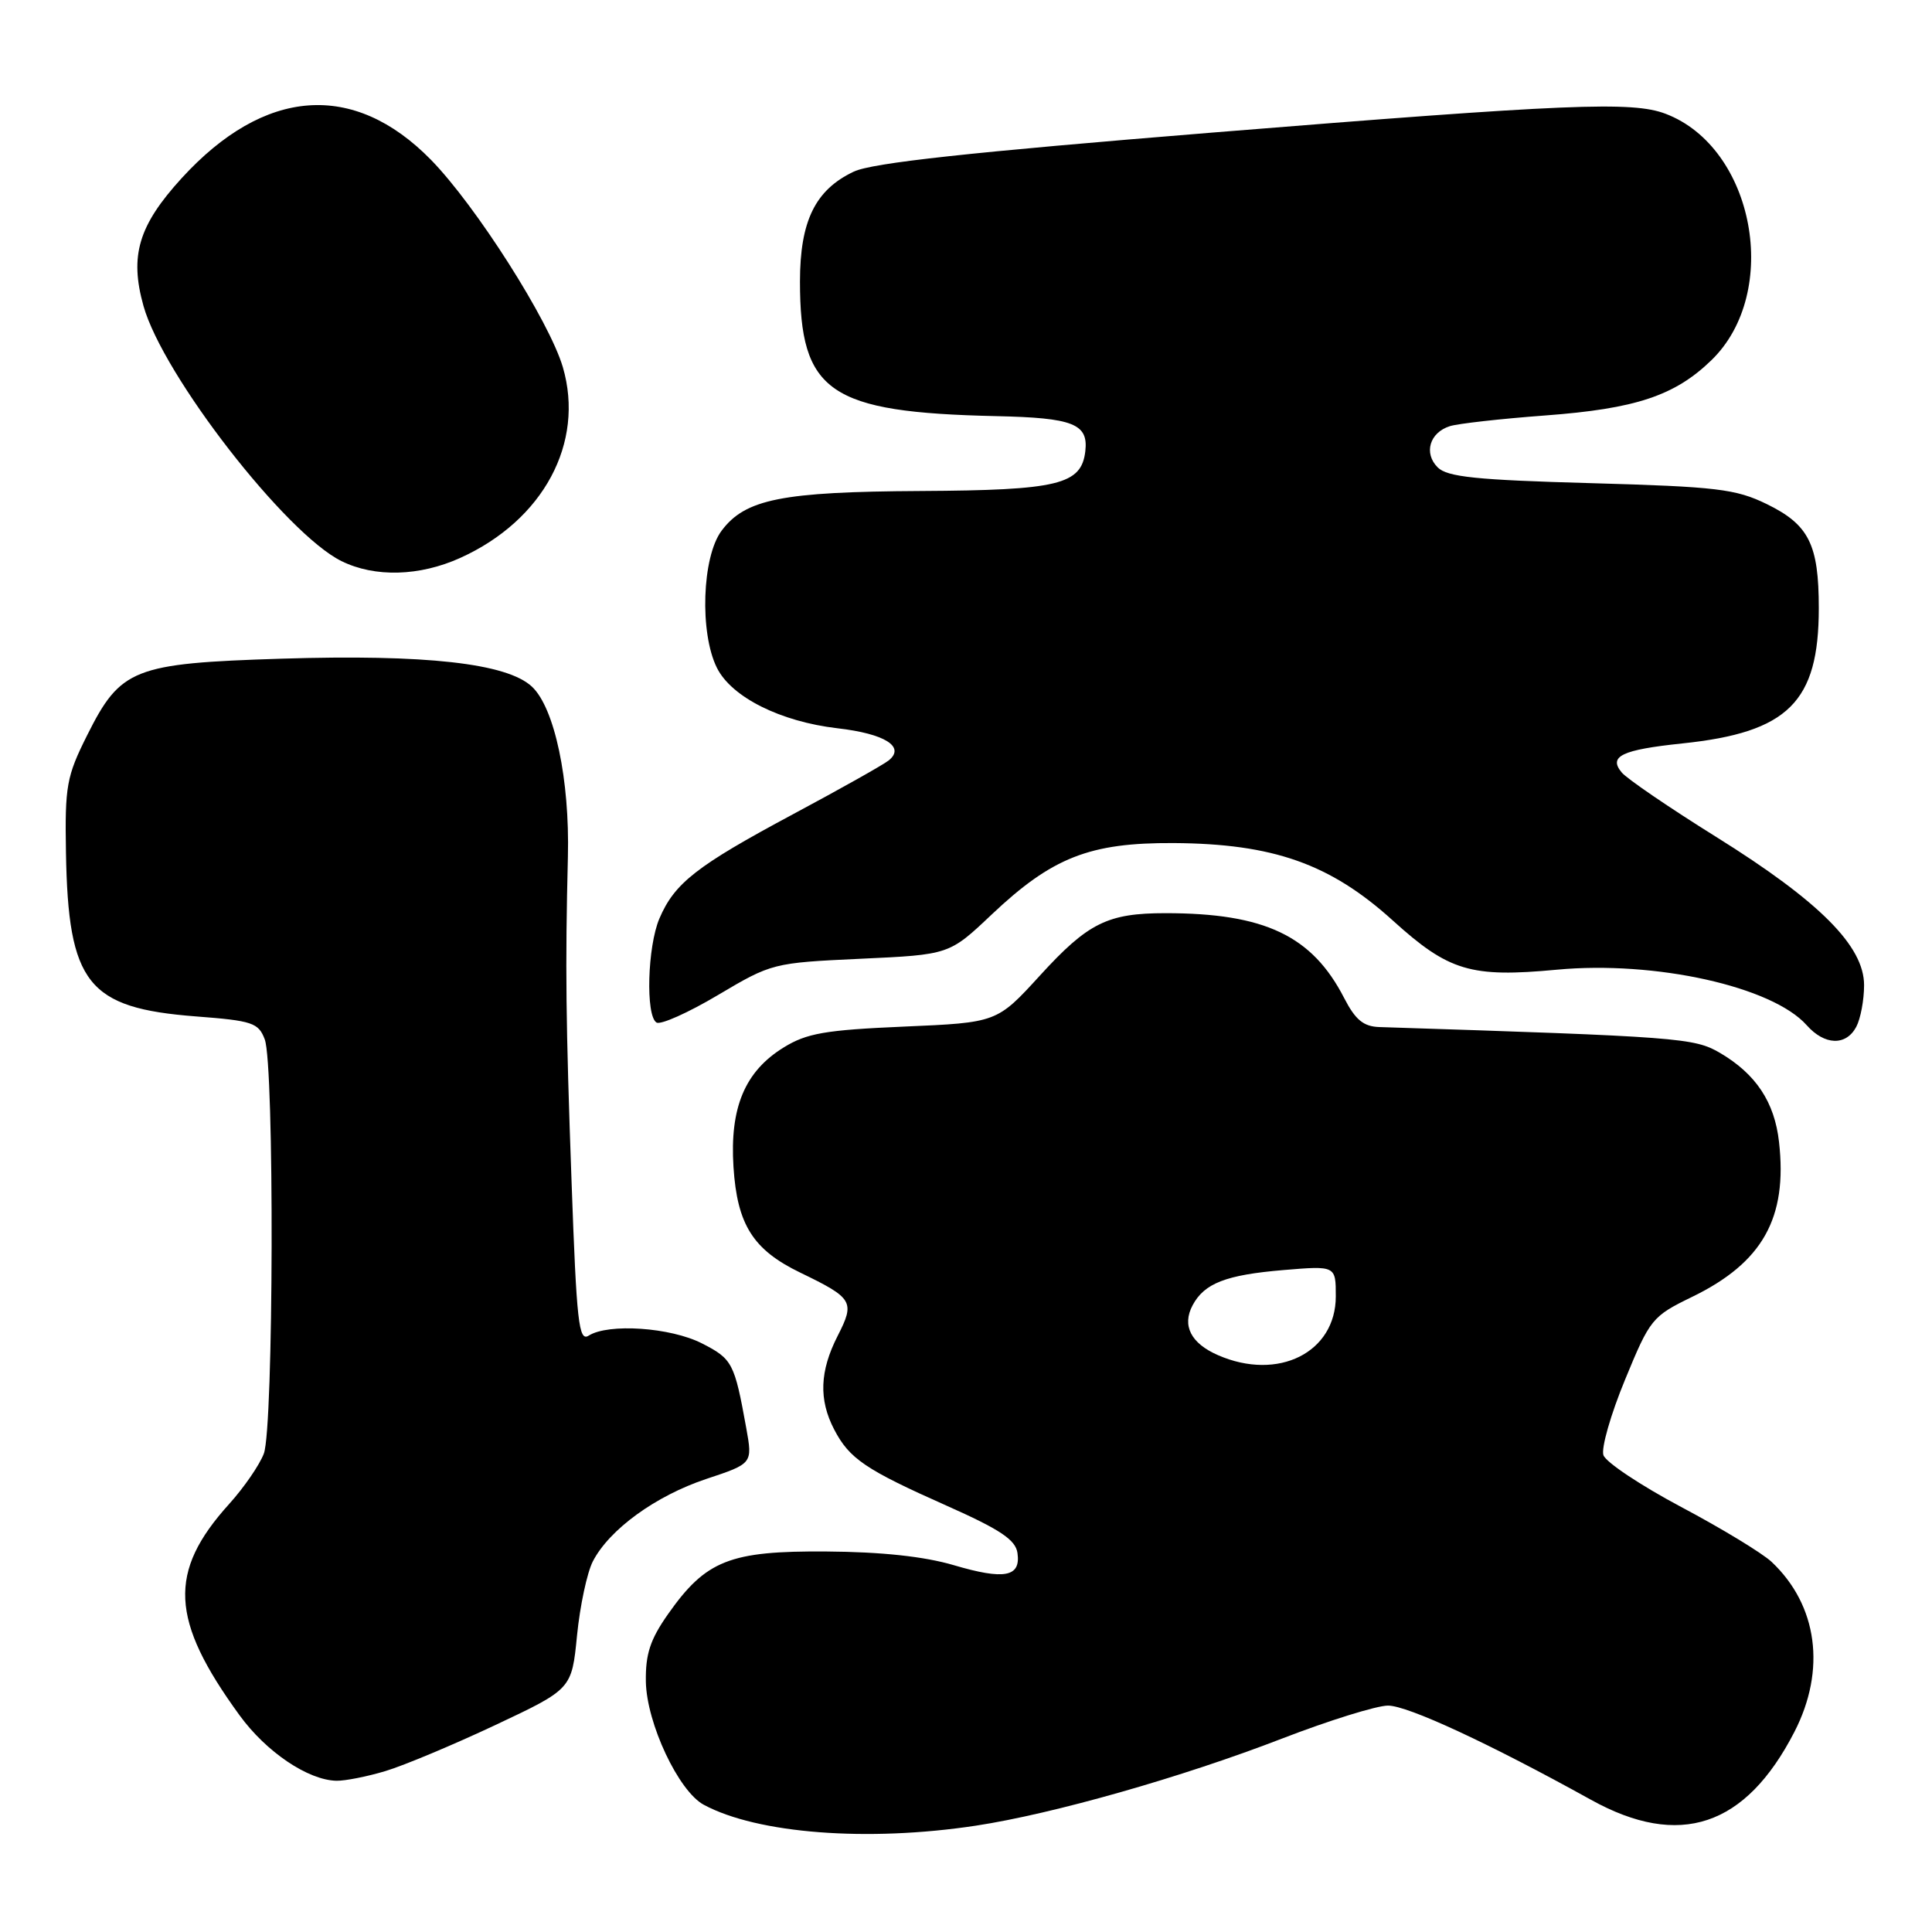 <?xml version="1.0" encoding="UTF-8" standalone="no"?>
<!DOCTYPE svg PUBLIC "-//W3C//DTD SVG 1.1//EN" "http://www.w3.org/Graphics/SVG/1.1/DTD/svg11.dtd" >
<svg xmlns="http://www.w3.org/2000/svg" xmlns:xlink="http://www.w3.org/1999/xlink" version="1.1" viewBox="0 0 256 256">
 <g >
 <path fill="currentColor"
d=" M 129.31 241.91 C 139.50 240.36 156.60 235.50 169.85 230.38 C 176.09 227.97 182.42 226.00 183.92 226.00 C 186.53 226.00 197.35 231.02 210.83 238.49 C 222.55 244.98 231.29 242.06 237.76 229.50 C 242.00 221.27 240.85 212.70 234.74 206.95 C 233.51 205.80 228.12 202.52 222.76 199.68 C 217.40 196.83 212.76 193.74 212.46 192.81 C 212.15 191.88 213.44 187.38 215.33 182.81 C 218.64 174.76 218.92 174.42 224.20 171.85 C 233.55 167.31 236.87 161.40 235.73 151.32 C 235.14 146.03 232.67 142.31 227.90 139.51 C 224.49 137.52 222.52 137.37 182.77 136.09 C 180.67 136.02 179.60 135.14 178.11 132.25 C 173.86 123.98 167.58 121.00 154.43 121.00 C 146.76 121.00 144.17 122.28 137.80 129.26 C 132.10 135.50 132.10 135.50 119.77 136.03 C 109.33 136.48 106.89 136.91 103.83 138.80 C 98.70 141.97 96.69 146.76 97.19 154.62 C 97.68 162.28 99.78 165.61 106.06 168.64 C 113.03 172.01 113.31 172.48 111.00 177.00 C 108.61 181.68 108.47 185.46 110.54 189.43 C 112.56 193.30 114.68 194.73 125.45 199.52 C 132.53 202.67 134.57 204.03 134.82 205.78 C 135.28 208.96 133.10 209.38 126.37 207.39 C 122.47 206.24 116.80 205.63 109.50 205.58 C 96.69 205.49 93.54 206.74 88.51 213.89 C 86.15 217.25 85.52 219.18 85.58 222.84 C 85.69 228.36 89.91 237.34 93.25 239.14 C 100.37 242.97 114.94 244.09 129.31 241.91 Z  M 51.09 234.67 C 53.52 233.94 60.06 231.20 65.63 228.58 C 75.76 223.81 75.76 223.81 76.46 216.70 C 76.85 212.79 77.79 208.37 78.56 206.88 C 80.75 202.65 86.87 198.21 93.58 195.97 C 99.73 193.93 99.73 193.93 98.88 189.21 C 97.32 180.59 97.05 180.07 93.02 178.01 C 88.85 175.88 80.62 175.32 78.00 176.98 C 76.69 177.81 76.40 175.21 75.74 156.72 C 74.97 135.33 74.89 128.14 75.25 113.50 C 75.50 103.34 73.49 93.81 70.49 90.99 C 67.18 87.88 56.41 86.68 37.27 87.28 C 17.67 87.90 15.98 88.57 11.54 97.44 C 8.82 102.88 8.59 104.14 8.74 112.96 C 9.04 130.35 11.60 133.57 25.96 134.68 C 33.44 135.25 34.25 135.52 35.08 137.72 C 36.37 141.10 36.26 189.19 34.96 192.61 C 34.39 194.12 32.32 197.12 30.36 199.29 C 22.23 208.29 22.54 214.64 31.74 227.28 C 35.27 232.14 40.81 235.88 44.59 235.96 C 45.74 235.98 48.67 235.40 51.09 234.67 Z  M 245.96 136.07 C 246.53 135.00 247.00 132.52 247.00 130.54 C 247.00 125.36 241.11 119.45 227.41 110.90 C 221.20 107.03 215.56 103.18 214.88 102.35 C 213.10 100.21 214.89 99.35 222.90 98.51 C 236.94 97.05 241.00 93.03 241.00 80.58 C 241.00 72.13 239.69 69.52 234.10 66.79 C 229.99 64.79 227.51 64.49 210.78 64.02 C 195.59 63.60 191.77 63.20 190.50 61.93 C 188.62 60.05 189.43 57.32 192.11 56.47 C 193.17 56.13 198.86 55.49 204.77 55.05 C 216.72 54.16 221.91 52.44 226.76 47.74 C 236.05 38.75 232.48 19.54 220.68 15.07 C 216.27 13.40 207.81 13.75 160.61 17.57 C 128.34 20.19 115.60 21.58 113.13 22.74 C 108.02 25.16 106.01 29.28 106.00 37.28 C 106.00 52.00 109.85 54.64 132.00 55.14 C 142.21 55.36 144.23 56.16 143.81 59.79 C 143.29 64.22 140.22 64.96 122.00 65.06 C 103.59 65.16 98.74 66.13 95.61 70.33 C 93.02 73.79 92.68 83.87 95.00 88.50 C 96.94 92.38 103.41 95.62 110.97 96.50 C 117.25 97.22 120.00 98.95 117.76 100.76 C 117.07 101.32 111.34 104.54 105.04 107.91 C 92.29 114.74 89.38 117.01 87.37 121.72 C 85.79 125.44 85.53 134.59 86.99 135.49 C 87.53 135.83 91.20 134.19 95.15 131.84 C 102.25 127.63 102.43 127.58 114.05 127.04 C 125.78 126.50 125.78 126.50 131.39 121.19 C 139.42 113.60 144.38 111.65 155.50 111.71 C 168.70 111.79 176.26 114.46 184.54 121.96 C 191.97 128.69 194.86 129.56 206.29 128.49 C 219.32 127.27 234.85 130.72 239.40 135.85 C 241.77 138.52 244.60 138.61 245.96 136.07 Z  M 61.00 73.92 C 72.00 68.94 77.51 58.68 74.58 48.65 C 72.78 42.54 63.07 27.27 57.09 21.16 C 46.86 10.73 35.05 11.60 24.07 23.61 C 18.35 29.88 17.15 33.88 19.01 40.53 C 21.58 49.72 37.87 70.71 45.25 74.35 C 49.67 76.53 55.59 76.37 61.00 73.92 Z  M 161.40 179.57 C 157.79 178.00 156.59 175.64 158.03 172.95 C 159.58 170.04 162.45 168.93 170.05 168.29 C 177.00 167.71 177.00 167.71 177.00 171.77 C 177.00 179.22 169.36 183.04 161.40 179.57 Z "/>
</g>
</svg>